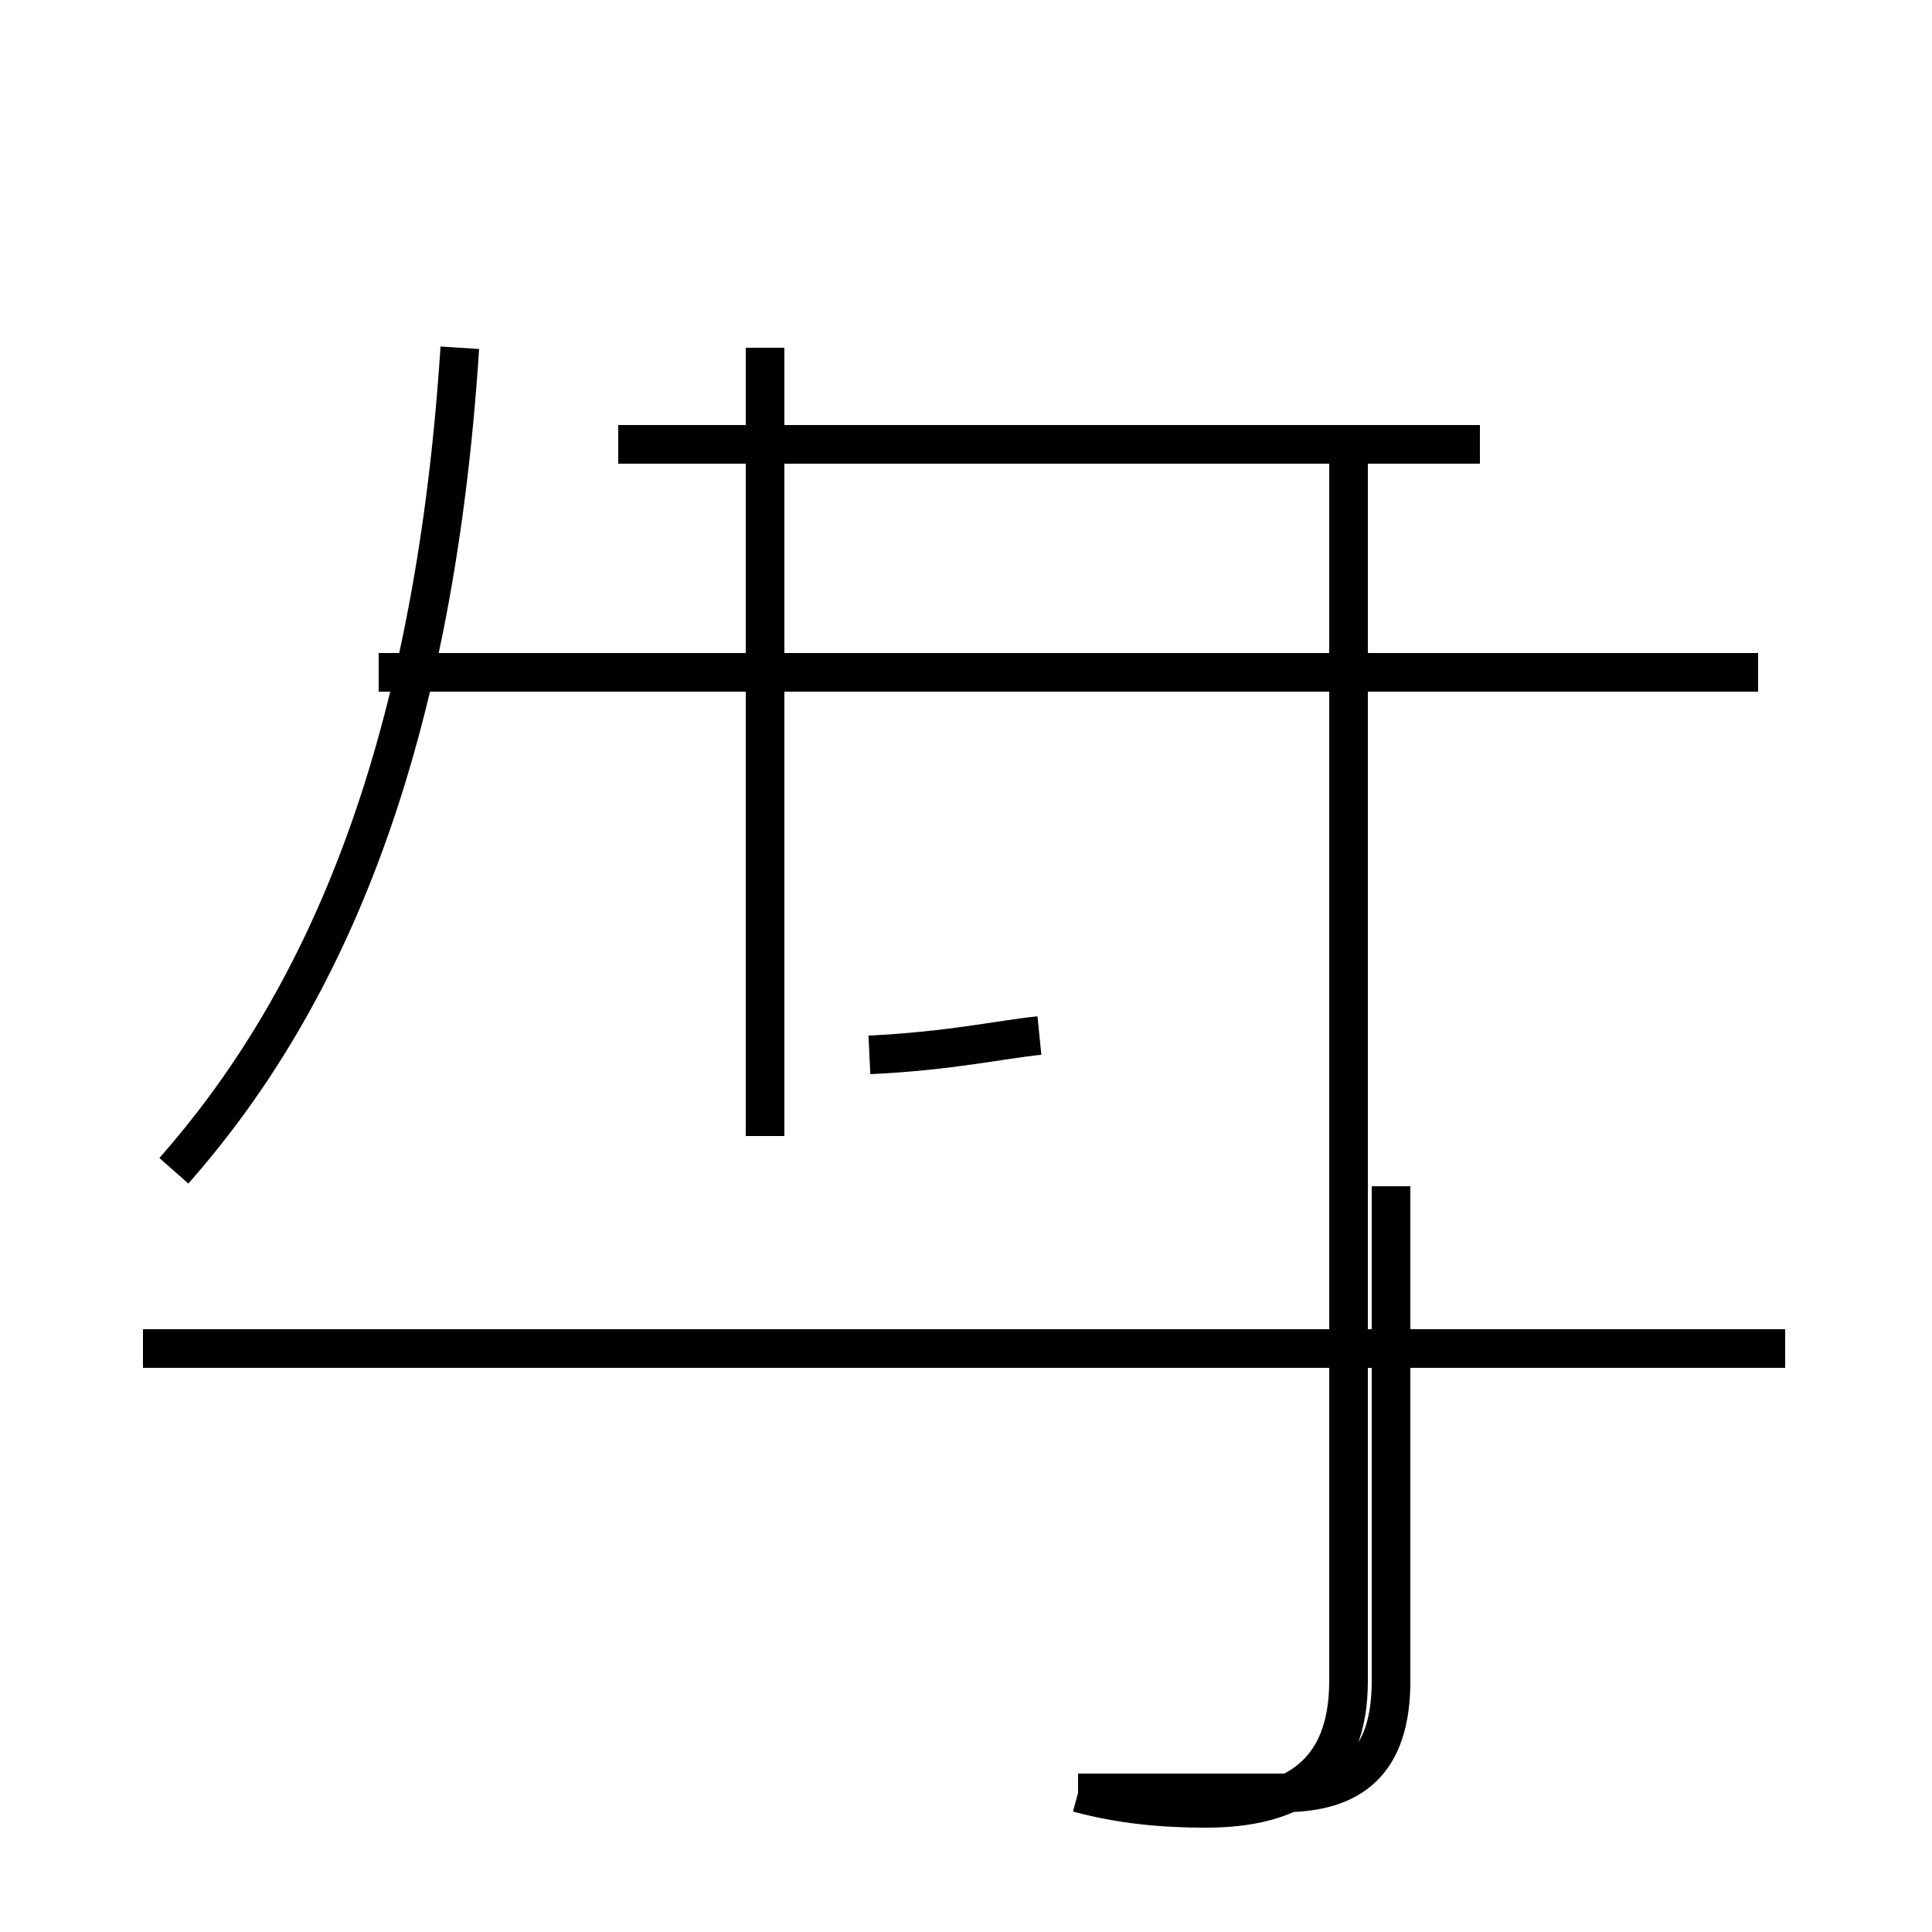 <?xml version='1.0' encoding='utf8'?>
<svg viewBox="0.0 -44.0 50.0 50.0" version="1.1" xmlns="http://www.w3.org/2000/svg">
<rect x="0.0" y="-44.0" width="50.0" height="50.0" fill="#808080" stroke="none"/>
<rect x="-1000" y="-1000" width="2000" height="2000" stroke="white" fill="white"/>
<g style="fill:none; stroke:#000000;  stroke-width:1">
<path d="M 45.5 26.6 L 9.8 26.6 M 4.5 13.7 C 8.2 17.9 11.2 24.2 11.9 35.0 M 38.3 32.5 L 16.0 32.5 M 26.9 17.2 C 25.9 17.1 24.6 16.8 22.5 16.7 M 27.9 -2.4 C 29.0 -2.7 30.1 -2.8 31.2 -2.8 C 33.5 -2.8 34.9 -1.9 34.9 0.5 L 34.9 32.5 M 46.2 9.1 L 3.7 9.1 M 19.8 14.6 L 19.8 35.0 M 27.9 -2.4 L 33.2 -2.4 C 35.0 -2.4 36.0 -1.6 36.0 0.5 L 36.0 13.3 " transform="scale(1, -1)" />
</g>
</svg>